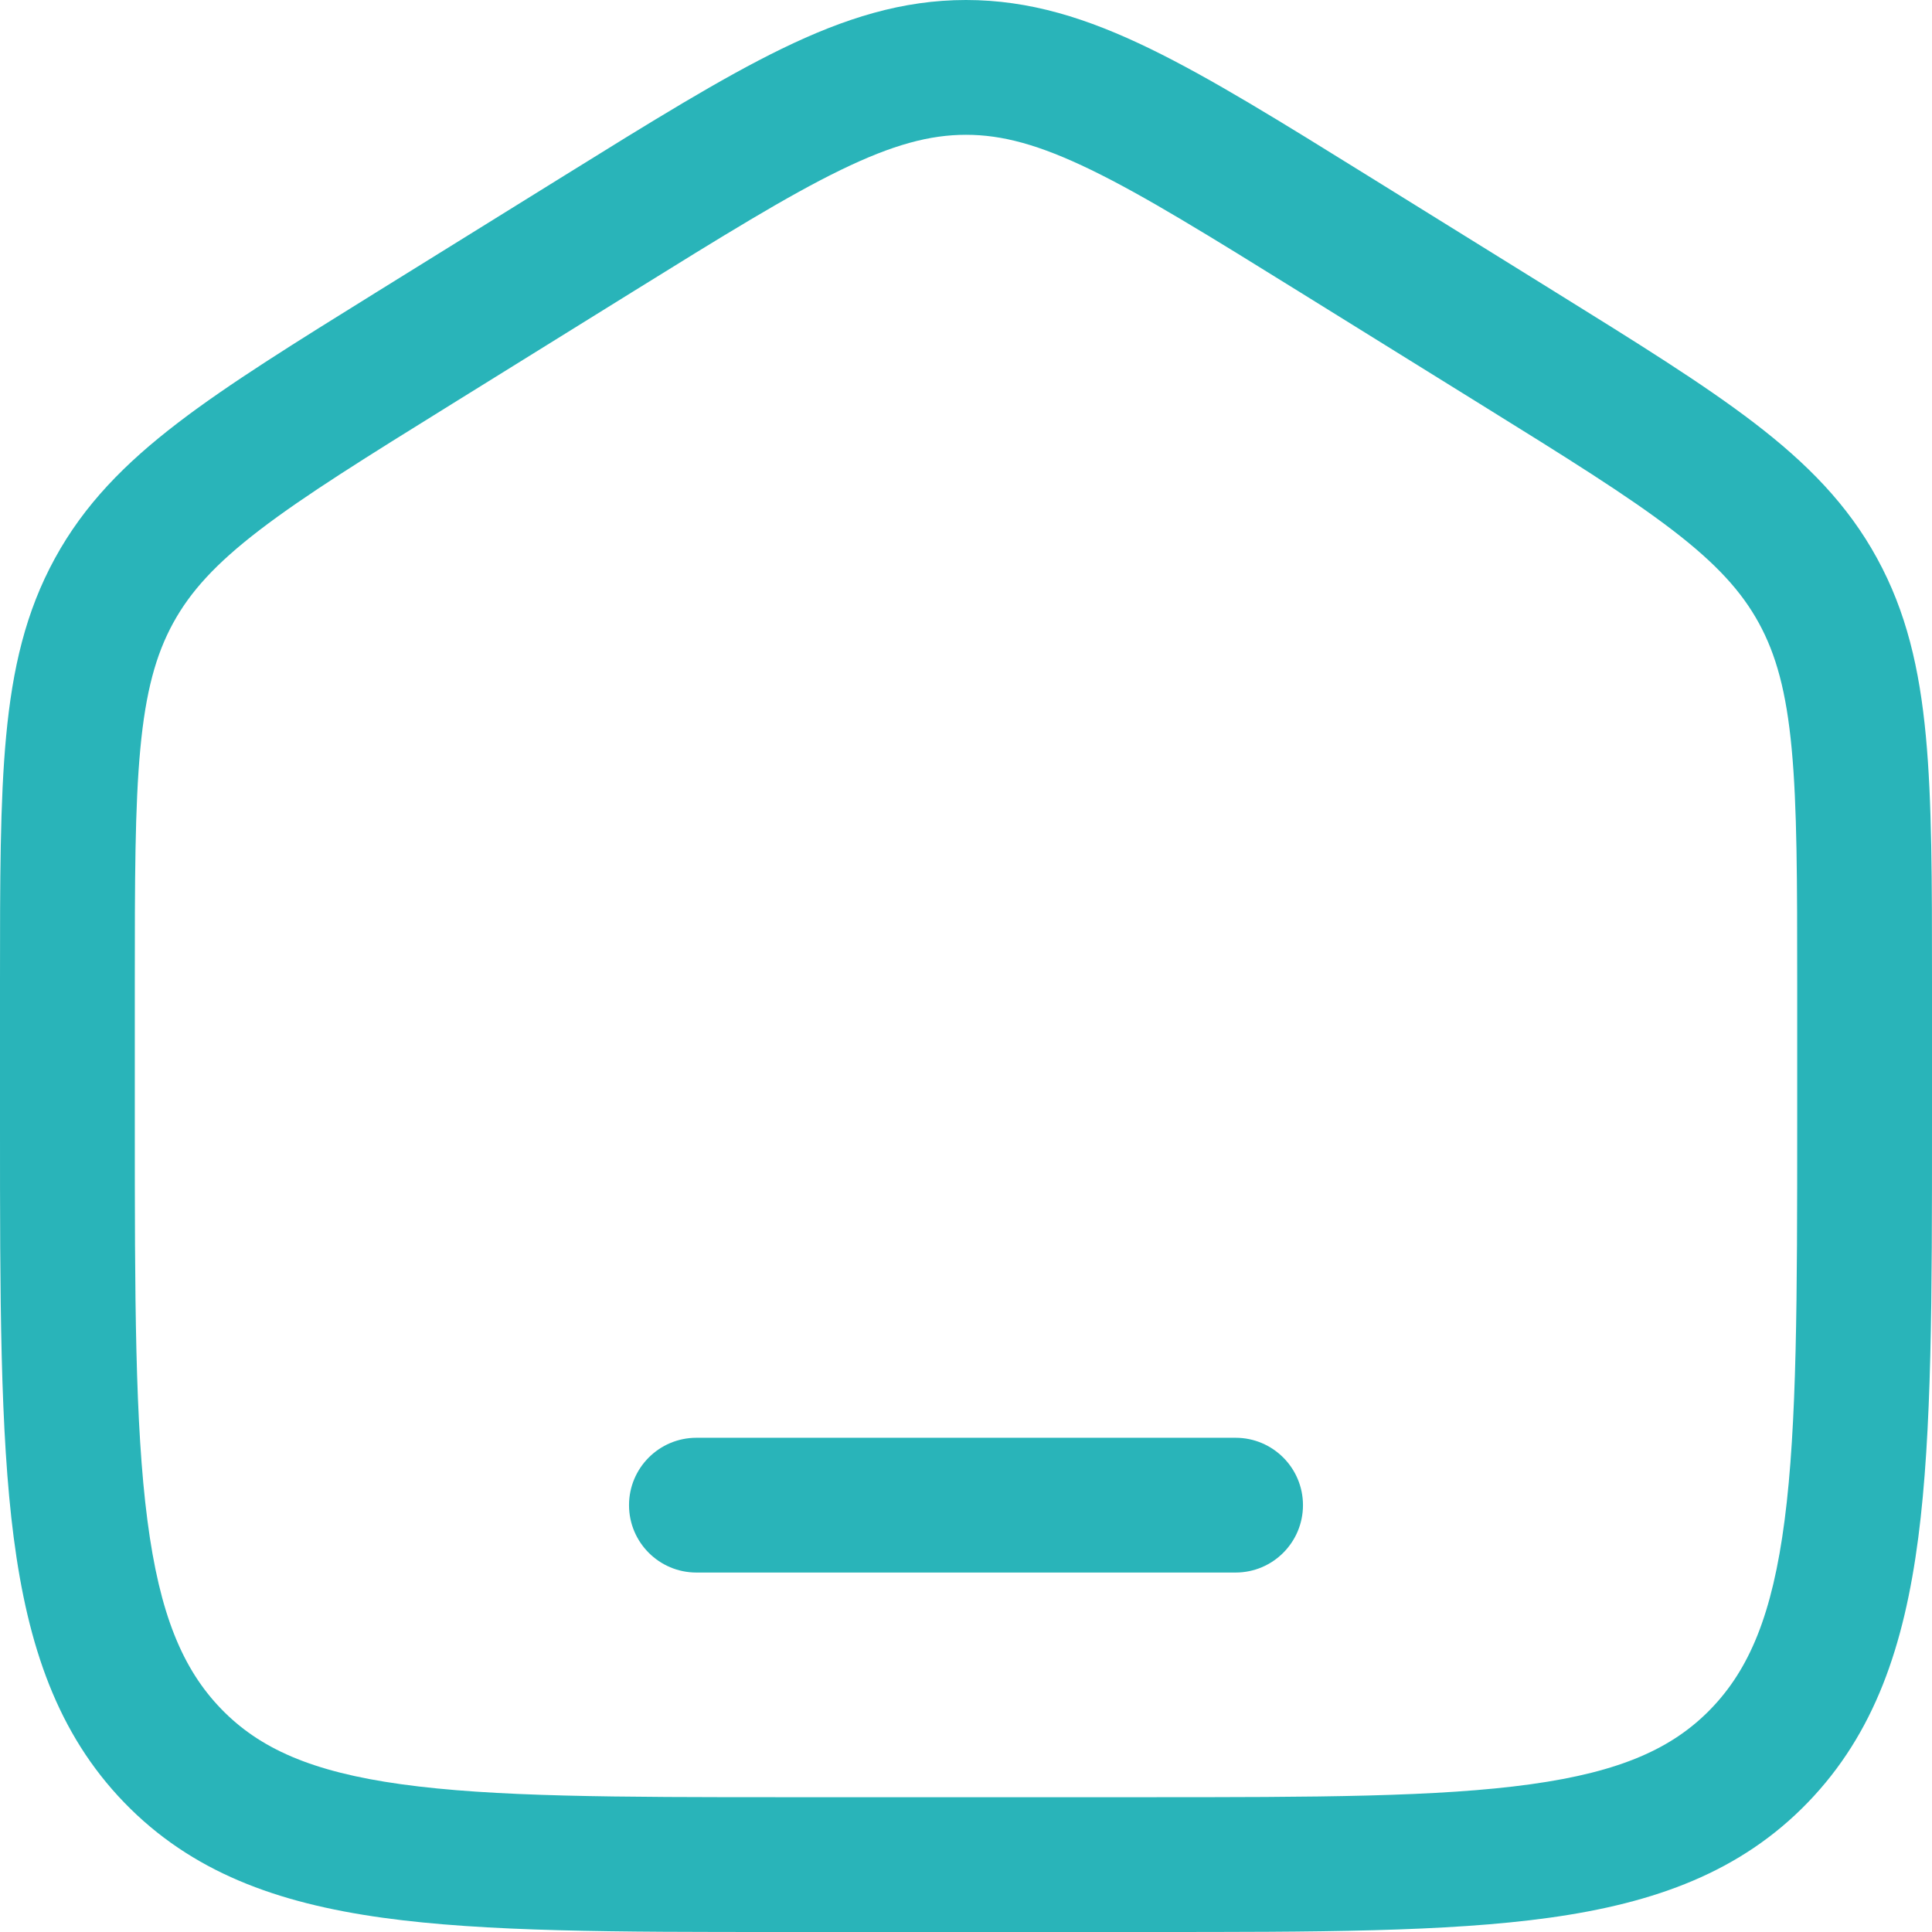 <?xml version="1.0" encoding="UTF-8"?>
<!DOCTYPE svg PUBLIC "-//W3C//DTD SVG 1.1//EN" "http://www.w3.org/Graphics/SVG/1.1/DTD/svg11.dtd">
<!-- Creator: CorelDRAW -->
<svg xmlns="http://www.w3.org/2000/svg" xml:space="preserve" width="5.689mm" height="5.689mm" version="1.1" style="shape-rendering:geometricPrecision; text-rendering:geometricPrecision; image-rendering:optimizeQuality; fill-rule:evenodd; clip-rule:evenodd"
viewBox="0 0 568.86 568.86"
 xmlns:xlink="http://www.w3.org/1999/xlink"
 xmlns:xodm="http://www.corel.com/coreldraw/odm/2003">
 <defs>
  <style type="text/css">
   <![CDATA[
    .fil1 {fill:#29B4B9}
    .fil0 {fill:#29B4B9;fill-rule:nonzero}
   ]]>
  </style>
 </defs>
 <g id="Layer_x0020_1">
  <path class="fil0" d="M205.05 423.34c-10.95,0 -19.84,8.88 -19.84,19.84 0,10.96 8.89,19.84 19.84,19.84l158.76 0c10.95,0 19.84,-8.88 19.84,-19.84 0,-10.96 -8.89,-19.84 -19.84,-19.84l-158.76 0z"/>
  <path class="fil1" d="M284.43 0c-18.74,0 -35.76,5.37 -54.23,14.35 -17.85,8.68 -38.47,21.48 -64.23,37.47l-54.68 33.93c-24.37,15.13 -43.89,27.24 -58.93,38.76 -15.58,11.93 -27.54,24.08 -36.18,39.87 -8.63,15.75 -12.51,32.52 -14.37,52.34 -1.81,19.2 -1.81,42.68 -1.81,72.13l0 42.67c0,50.37 0,90.14 4.04,121.23 4.15,31.89 12.86,57.64 32.54,77.99 19.77,20.45 44.93,29.59 76.07,33.92 30.19,4.2 68.74,4.2 117.32,4.2l108.91 0c48.59,0 87.14,0 117.33,-4.2 31.14,-4.33 56.3,-13.47 76.07,-33.92 19.68,-20.35 28.39,-46.1 32.54,-77.99 4.04,-31.09 4.04,-70.85 4.04,-121.23l0 -42.67c0,-29.45 0,-52.93 -1.81,-72.13 -1.86,-19.82 -5.74,-36.59 -14.37,-52.34 -8.64,-15.79 -20.6,-27.94 -36.18,-39.87 -15.04,-11.52 -34.56,-23.63 -58.93,-38.76l-54.68 -33.93c-25.76,-15.99 -46.38,-28.79 -64.24,-37.47 -18.46,-8.98 -35.48,-14.35 -54.22,-14.35zm-98.44 86.1c26.88,-16.68 45.77,-28.38 61.57,-36.06 15.39,-7.48 26.29,-10.35 36.87,-10.35 10.58,0 21.48,2.87 36.87,10.35 15.8,7.68 34.69,19.38 61.57,36.06l52.91 32.84c25.43,15.78 43.27,26.88 56.59,37.08 12.95,9.92 20.4,18.11 25.5,27.41 5.11,9.35 8.1,20.27 9.67,37 1.61,17.13 1.63,38.75 1.63,69.39l0 40.25c0,52.15 -0.04,89.33 -3.71,117.56 -3.6,27.73 -10.39,43.82 -21.71,55.53 -11.23,11.61 -26.52,18.51 -53.01,22.19 -27.13,3.77 -62.92,3.82 -113.39,3.82l-105.84 0c-50.47,0 -86.26,-0.05 -113.39,-3.82 -26.5,-3.68 -41.78,-10.58 -53.01,-22.19 -11.32,-11.71 -18.11,-27.8 -21.71,-55.53 -3.67,-28.23 -3.71,-65.41 -3.71,-117.56l0 -40.25c0,-30.64 0.02,-52.26 1.63,-69.39 1.57,-16.73 4.56,-27.65 9.67,-37 5.1,-9.3 12.55,-17.49 25.5,-27.41 13.32,-10.2 31.16,-21.3 56.59,-37.08l52.91 -32.84z"/>
 </g>
</svg>
